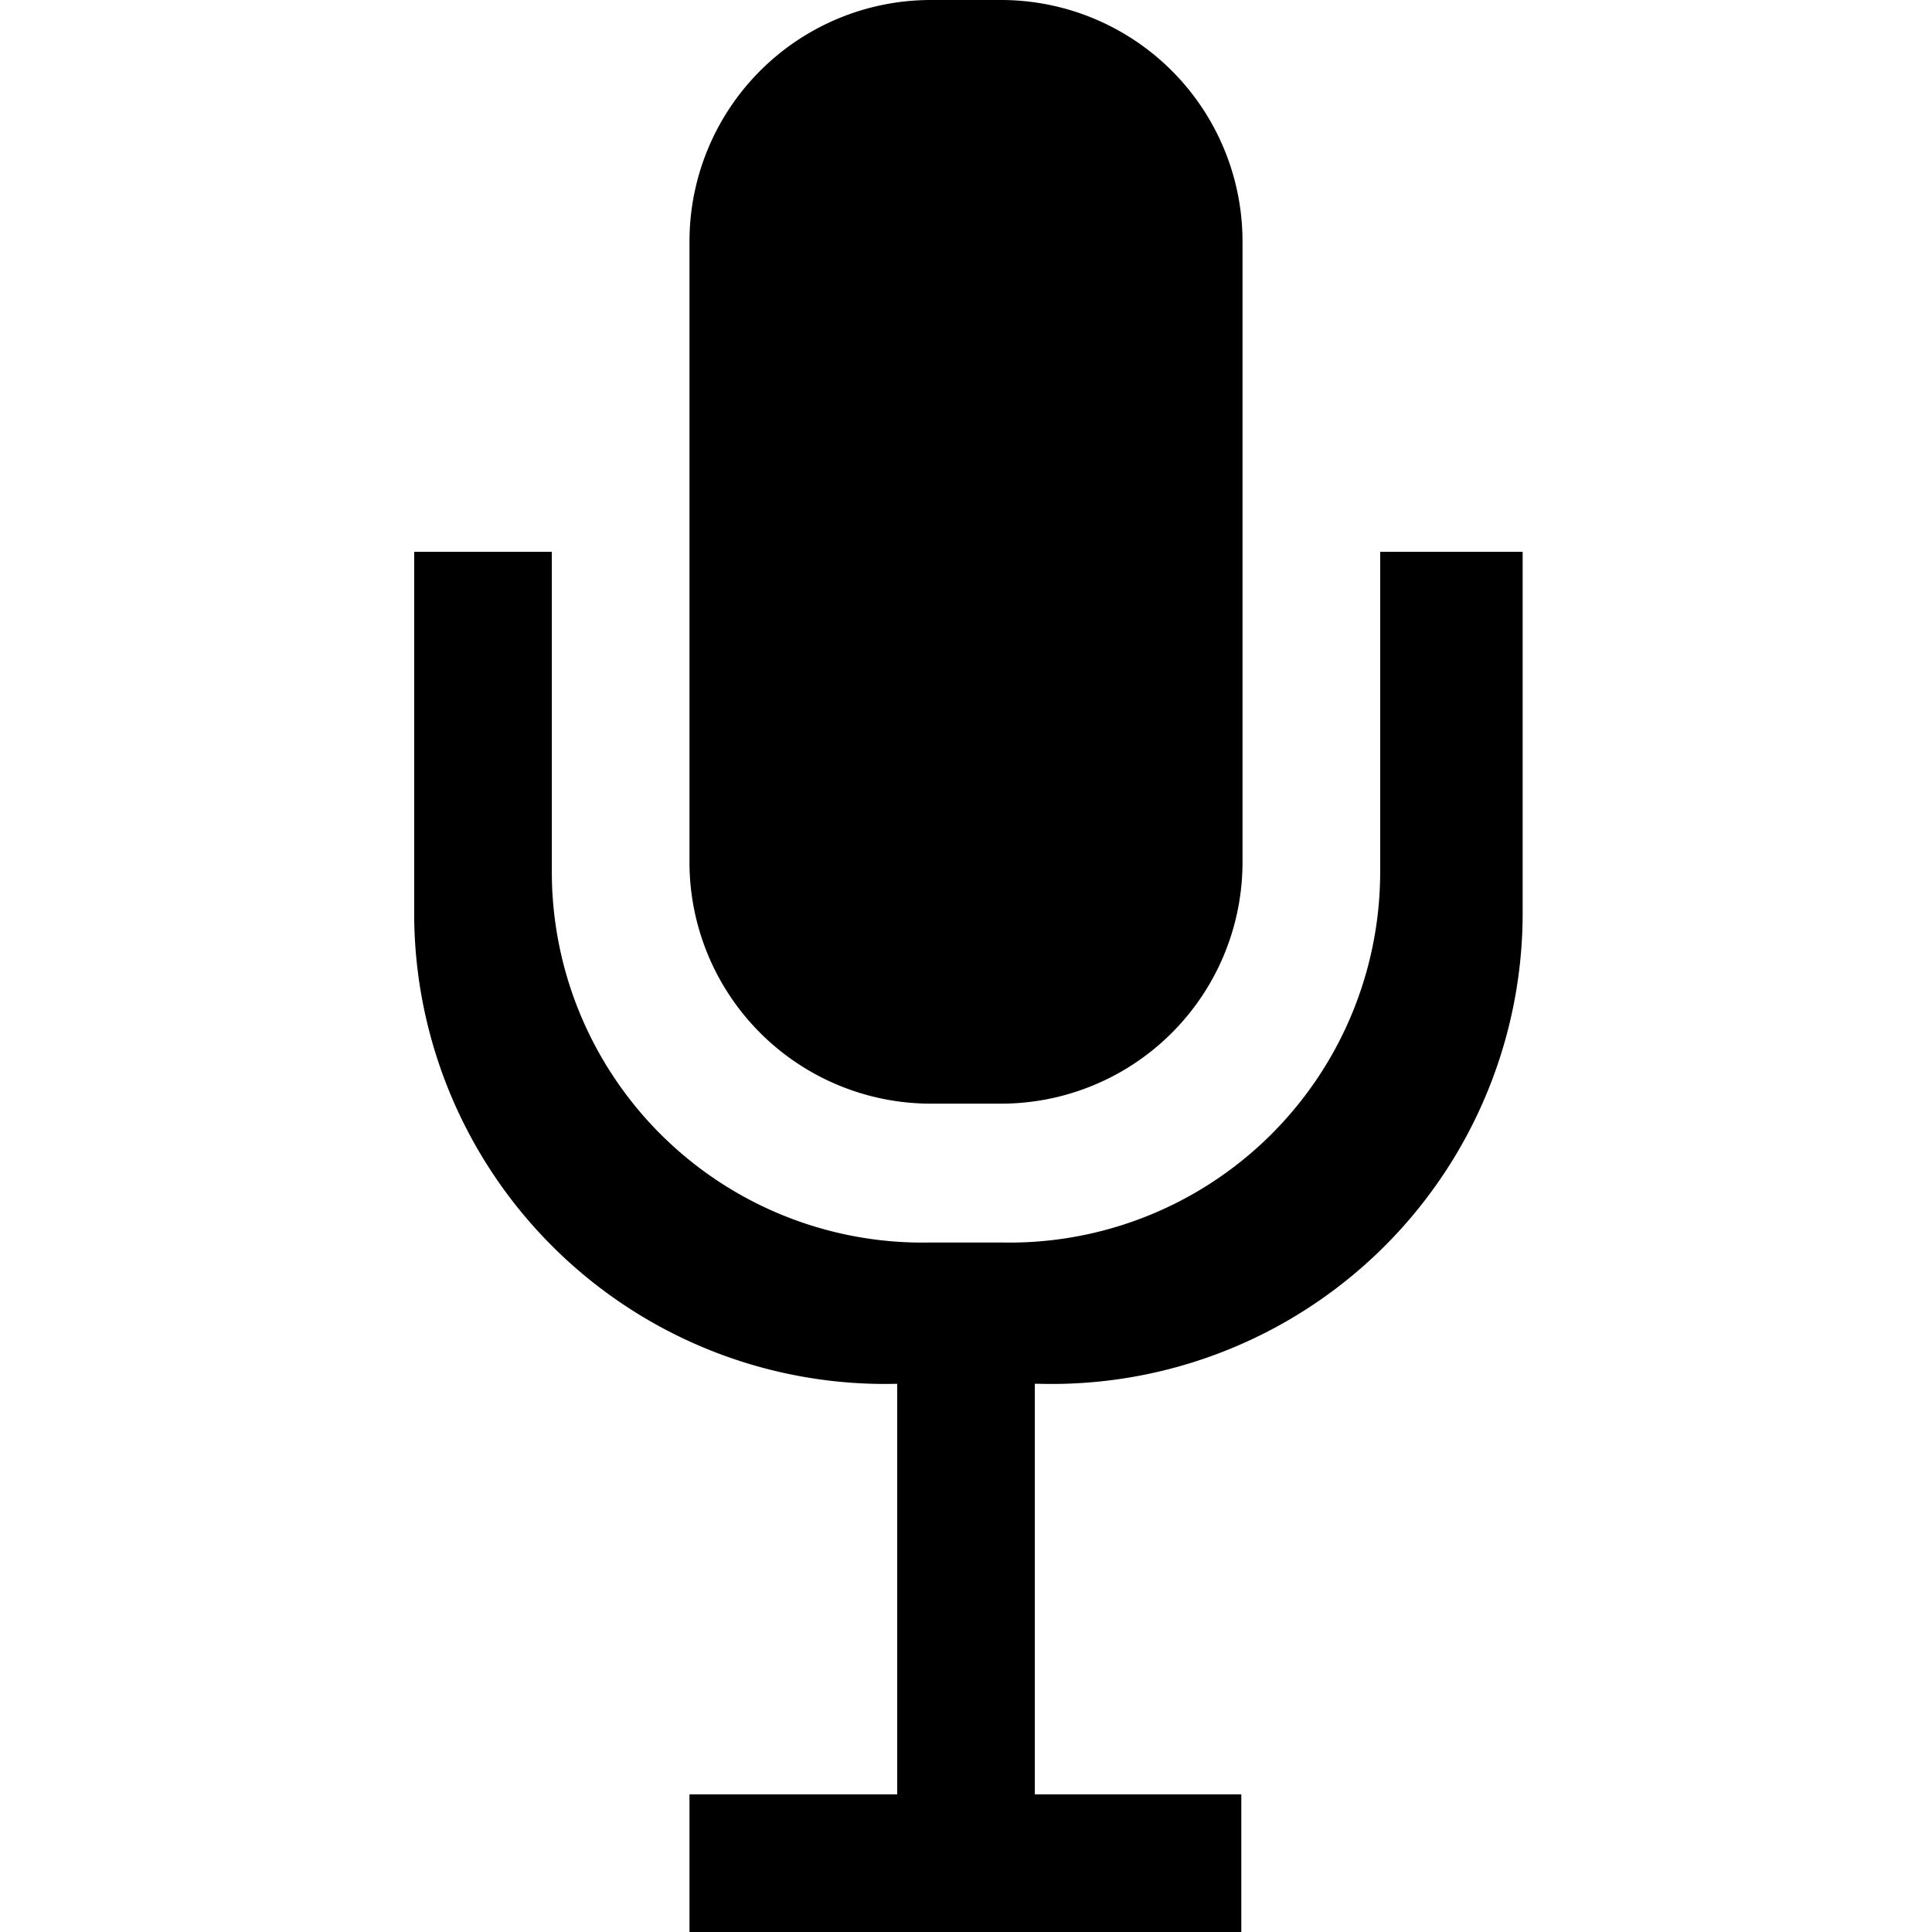 <svg xmlns="http://www.w3.org/2000/svg" viewBox="0 0 16 16"><title>type-podcast</title><path d="M8.29 9.14h-.58a2 2 0 0 1-2-2V2a2 2 0 0 1 2-2h.58a2 2 0 0 1 2 2v5.14a2 2 0 0 1-2 2zm3.14-4.57v2.66a3.07 3.07 0 0 1-3.13 3.06h-.6a3.07 3.07 0 0 1-3.13-3.06V4.57H3.43v3a3.9 3.9 0 0 0 4 3.89h1.18a3.9 3.9 0 0 0 4-3.89v-3h-1.18zm-2.86 6.86H7.43v3.43h1.14v-3.43zm1.71 3.43H5.71V16h4.57v-1.14z"/></svg>